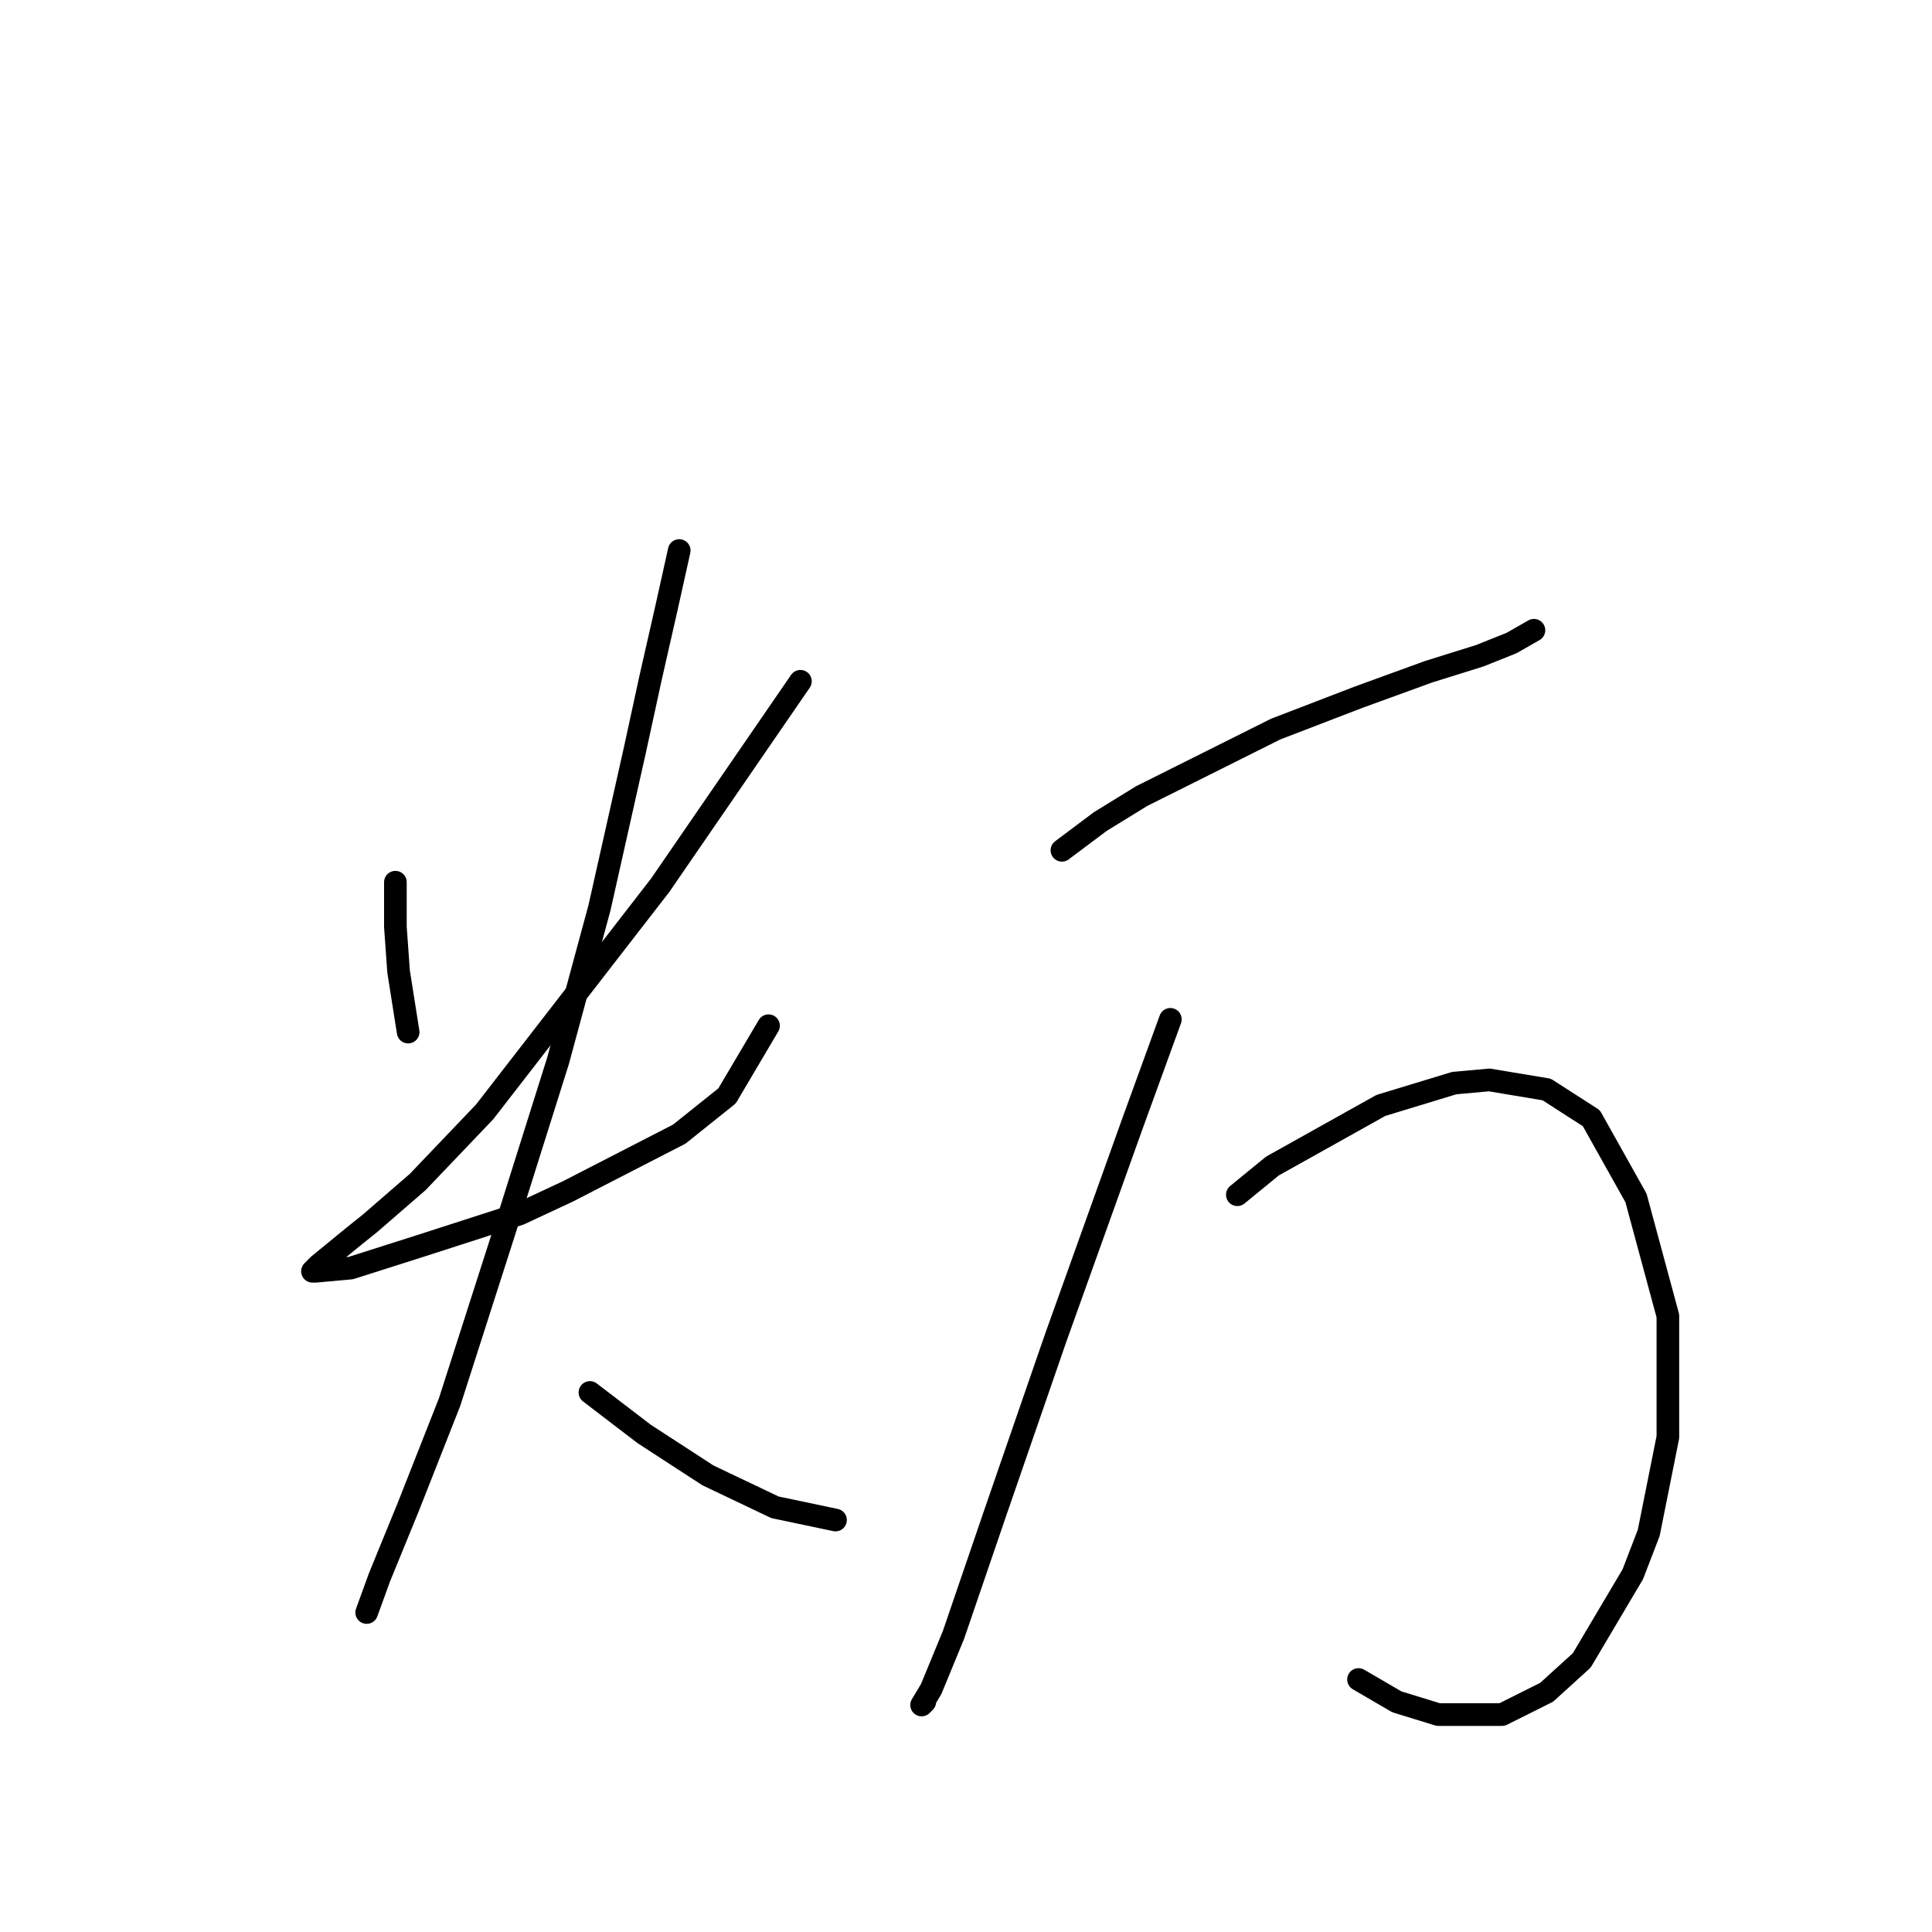 <?xml version="1.0" standalone="no"?>
    <svg width="256" height="256" xmlns="http://www.w3.org/2000/svg" version="1.1">
    <polyline stroke="black" stroke-width="3" stroke-linecap="round" fill="transparent" stroke-linejoin="round" points="52.391 116.896 52.391 122.812 52.814 128.728 54.081 136.757 54.081 136.757 " />
        <polyline stroke="black" stroke-width="3" stroke-linecap="round" fill="transparent" stroke-linejoin="round" points="106.059 90.273 87.466 117.318 64.223 147.322 55.349 156.619 49.01 162.112 46.898 163.803 42.249 167.606 41.404 168.451 41.827 168.451 46.475 168.028 55.772 165.07 68.872 160.844 75.211 157.886 90.001 150.28 96.34 145.209 101.834 135.912 101.834 135.912 " />
        <polyline stroke="black" stroke-width="3" stroke-linecap="round" fill="transparent" stroke-linejoin="round" points="90.001 72.947 88.311 80.553 86.198 89.85 84.085 99.57 79.437 120.276 73.943 140.56 66.759 163.38 59.575 185.777 54.081 199.722 50.278 209.019 48.588 213.668 48.588 213.668 " />
        <polyline stroke="black" stroke-width="3" stroke-linecap="round" fill="transparent" stroke-linejoin="round" points="78.169 184.509 85.353 190.003 93.805 195.496 102.679 199.722 110.708 201.413 110.708 201.413 " />
        <polyline stroke="black" stroke-width="3" stroke-linecap="round" fill="transparent" stroke-linejoin="round" points="140.711 112.67 145.782 108.867 151.276 105.486 169.025 96.612 180.012 92.386 189.309 89.005 196.07 86.892 200.296 85.202 203.254 83.511 203.254 83.511 " />
        <polyline stroke="black" stroke-width="3" stroke-linecap="round" fill="transparent" stroke-linejoin="round" points="155.079 135.067 150.008 149.012 139.866 177.325 131.837 200.568 126.344 216.626 123.385 223.81 122.118 225.923 122.54 225.5 122.54 225.5 " />
        <polyline stroke="black" stroke-width="3" stroke-linecap="round" fill="transparent" stroke-linejoin="round" points="163.954 158.309 168.602 154.506 182.97 146.477 192.689 143.518 197.338 143.096 204.944 144.364 210.861 148.167 216.777 158.732 221.003 174.367 221.003 190.425 218.467 203.103 216.354 208.597 209.593 220.006 204.944 224.232 199.028 227.19 190.577 227.19 185.083 225.5 180.012 222.542 180.012 222.542 " />
        </svg>